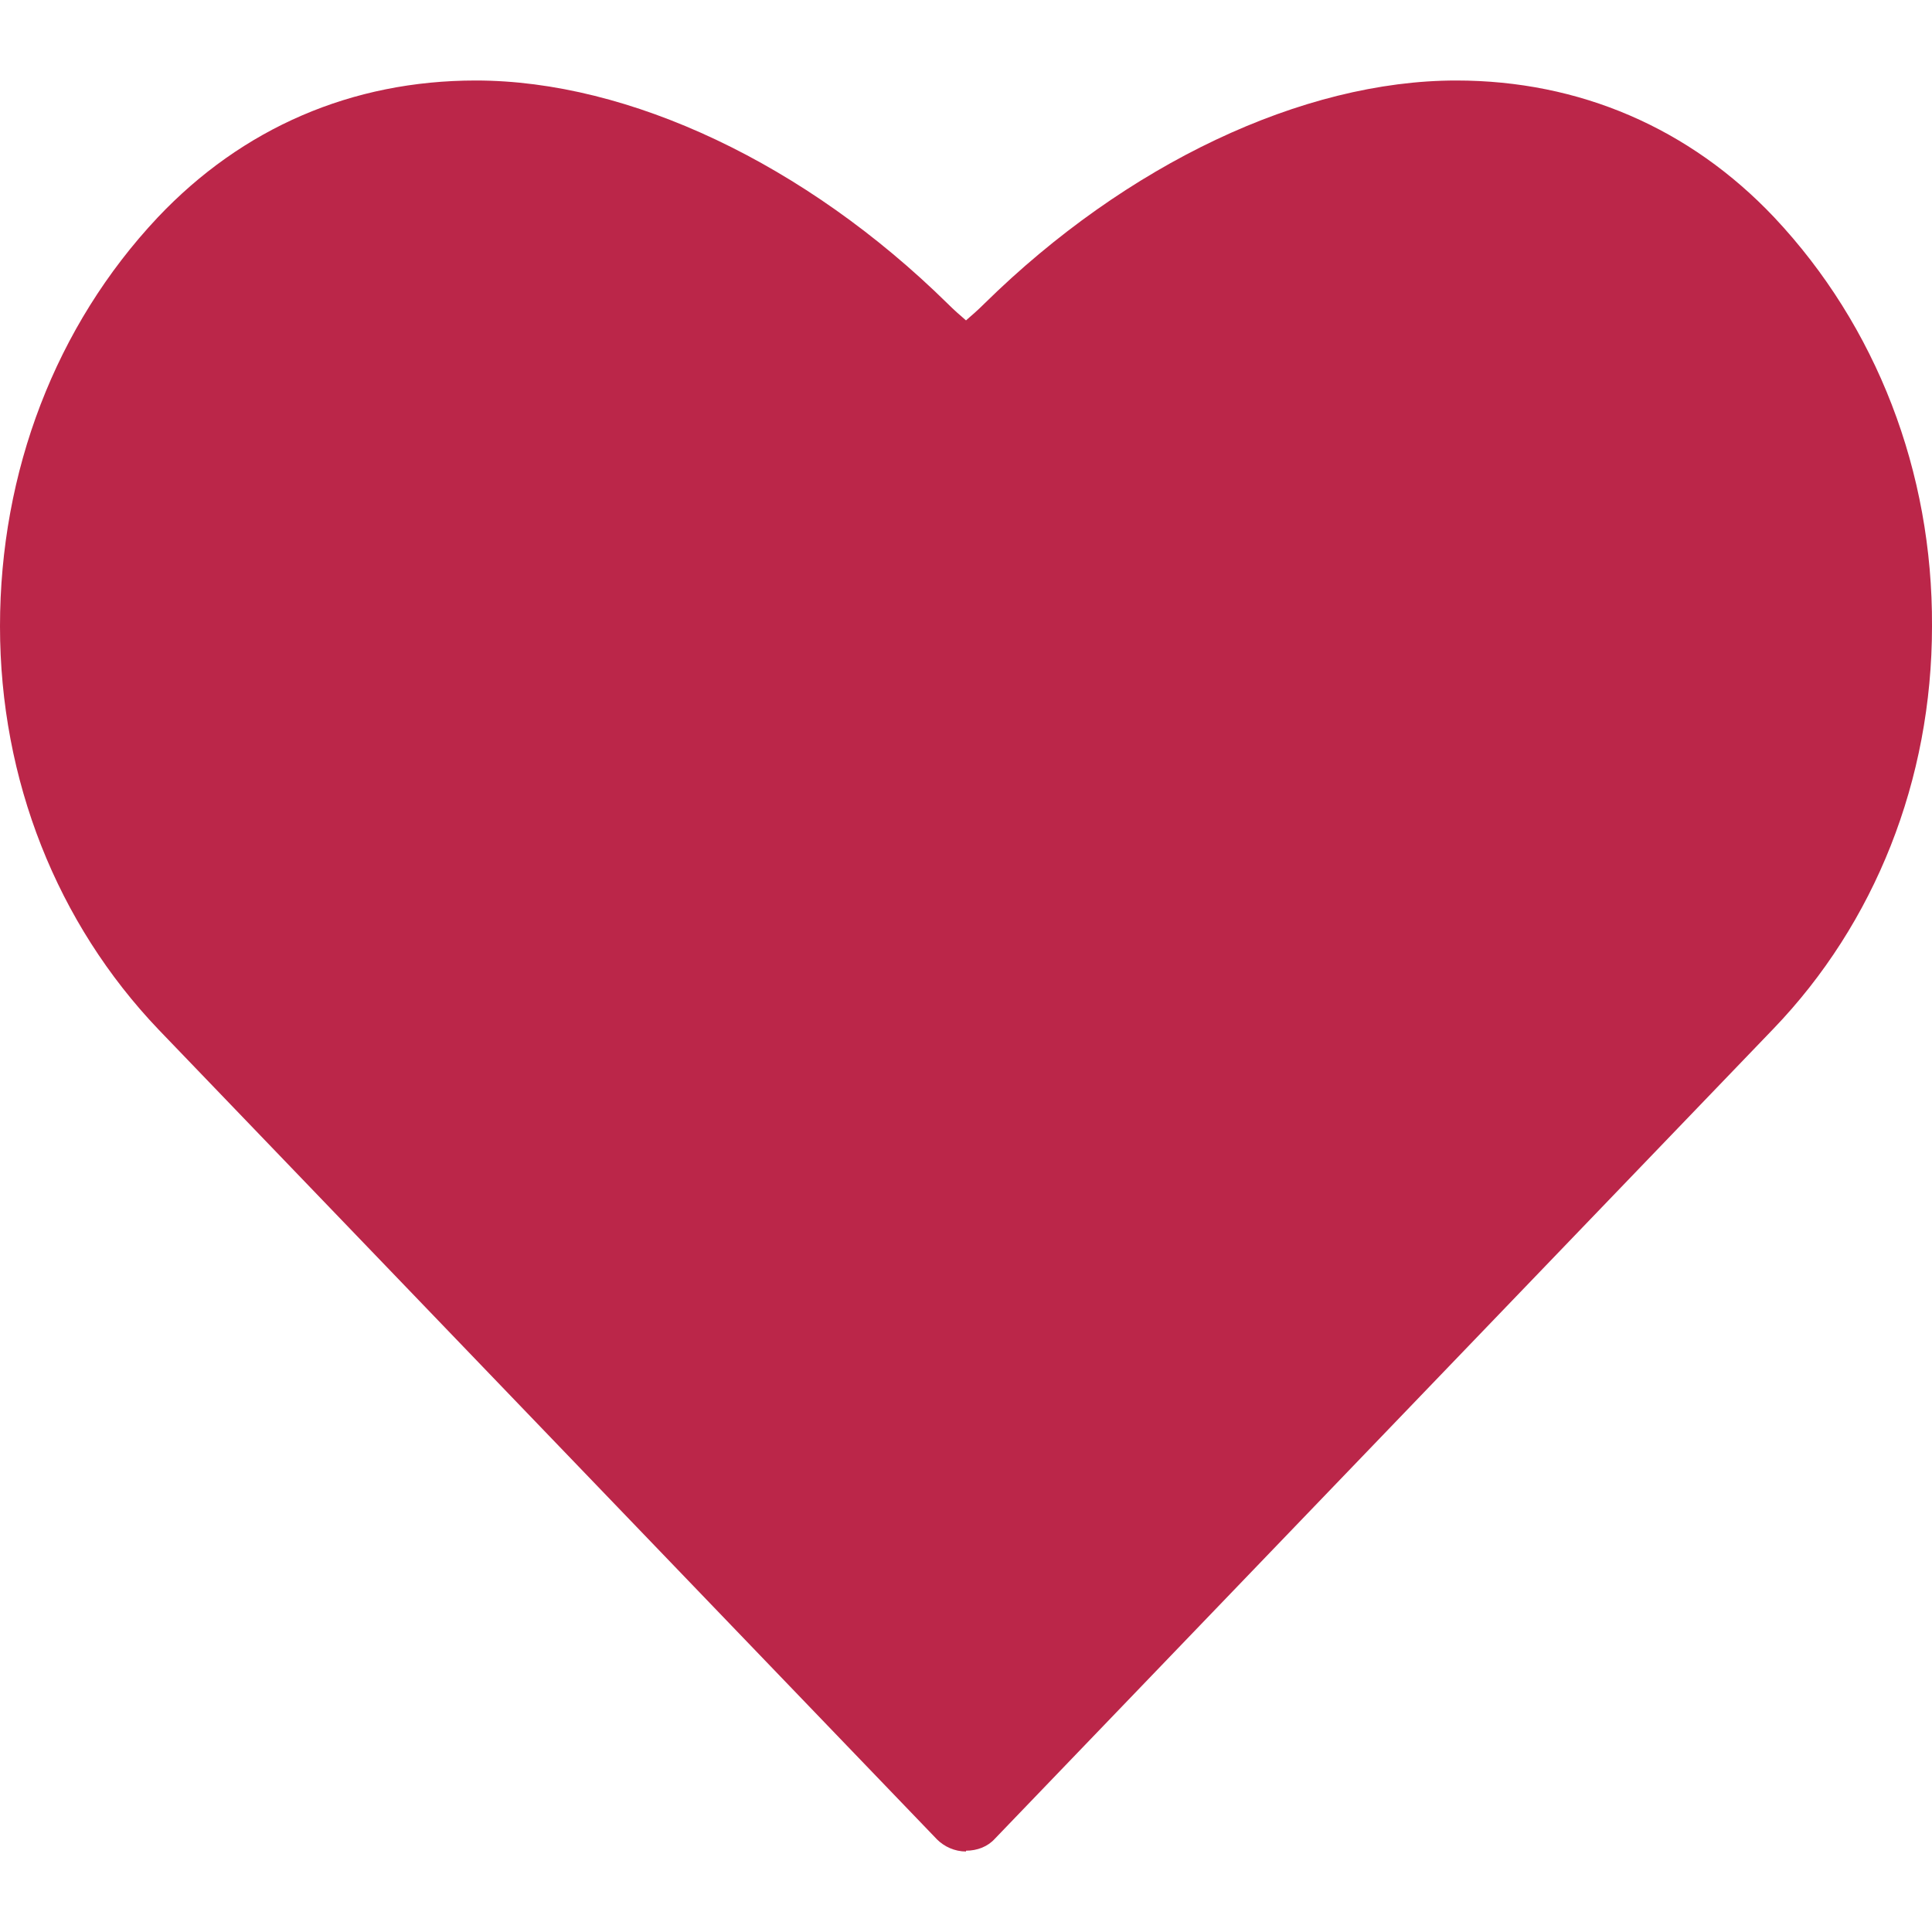 <?xml version="1.0" encoding="UTF-8"?>
<svg id="export" xmlns="http://www.w3.org/2000/svg" width="24" height="24" viewBox="0 0 24 24">
  <defs>
    <style>
      .cls-1 {
        fill: #bb2649;
        stroke-width: 0px;
      }
    </style>
  </defs>
  <path id="like_inv" class="cls-1" d="m12,23c-.14,0-.27-.06-.36-.15L1.97,12.79C.71,11.47,0,9.69,0,7.78c0-1.92.69-3.73,1.96-5.08,1.05-1.11,2.41-1.7,3.95-1.7,1.91,0,4.1,1.04,5.86,2.77.08.08.16.15.23.21.07-.06.15-.13.23-.21,1.76-1.73,3.95-2.77,5.86-2.77,1.53,0,2.9.59,3.95,1.7,1.27,1.35,1.97,3.16,1.96,5.08,0,1.91-.71,3.69-1.97,5l-9.67,10.06c-.09.1-.22.15-.36.15Z"/>
</svg>